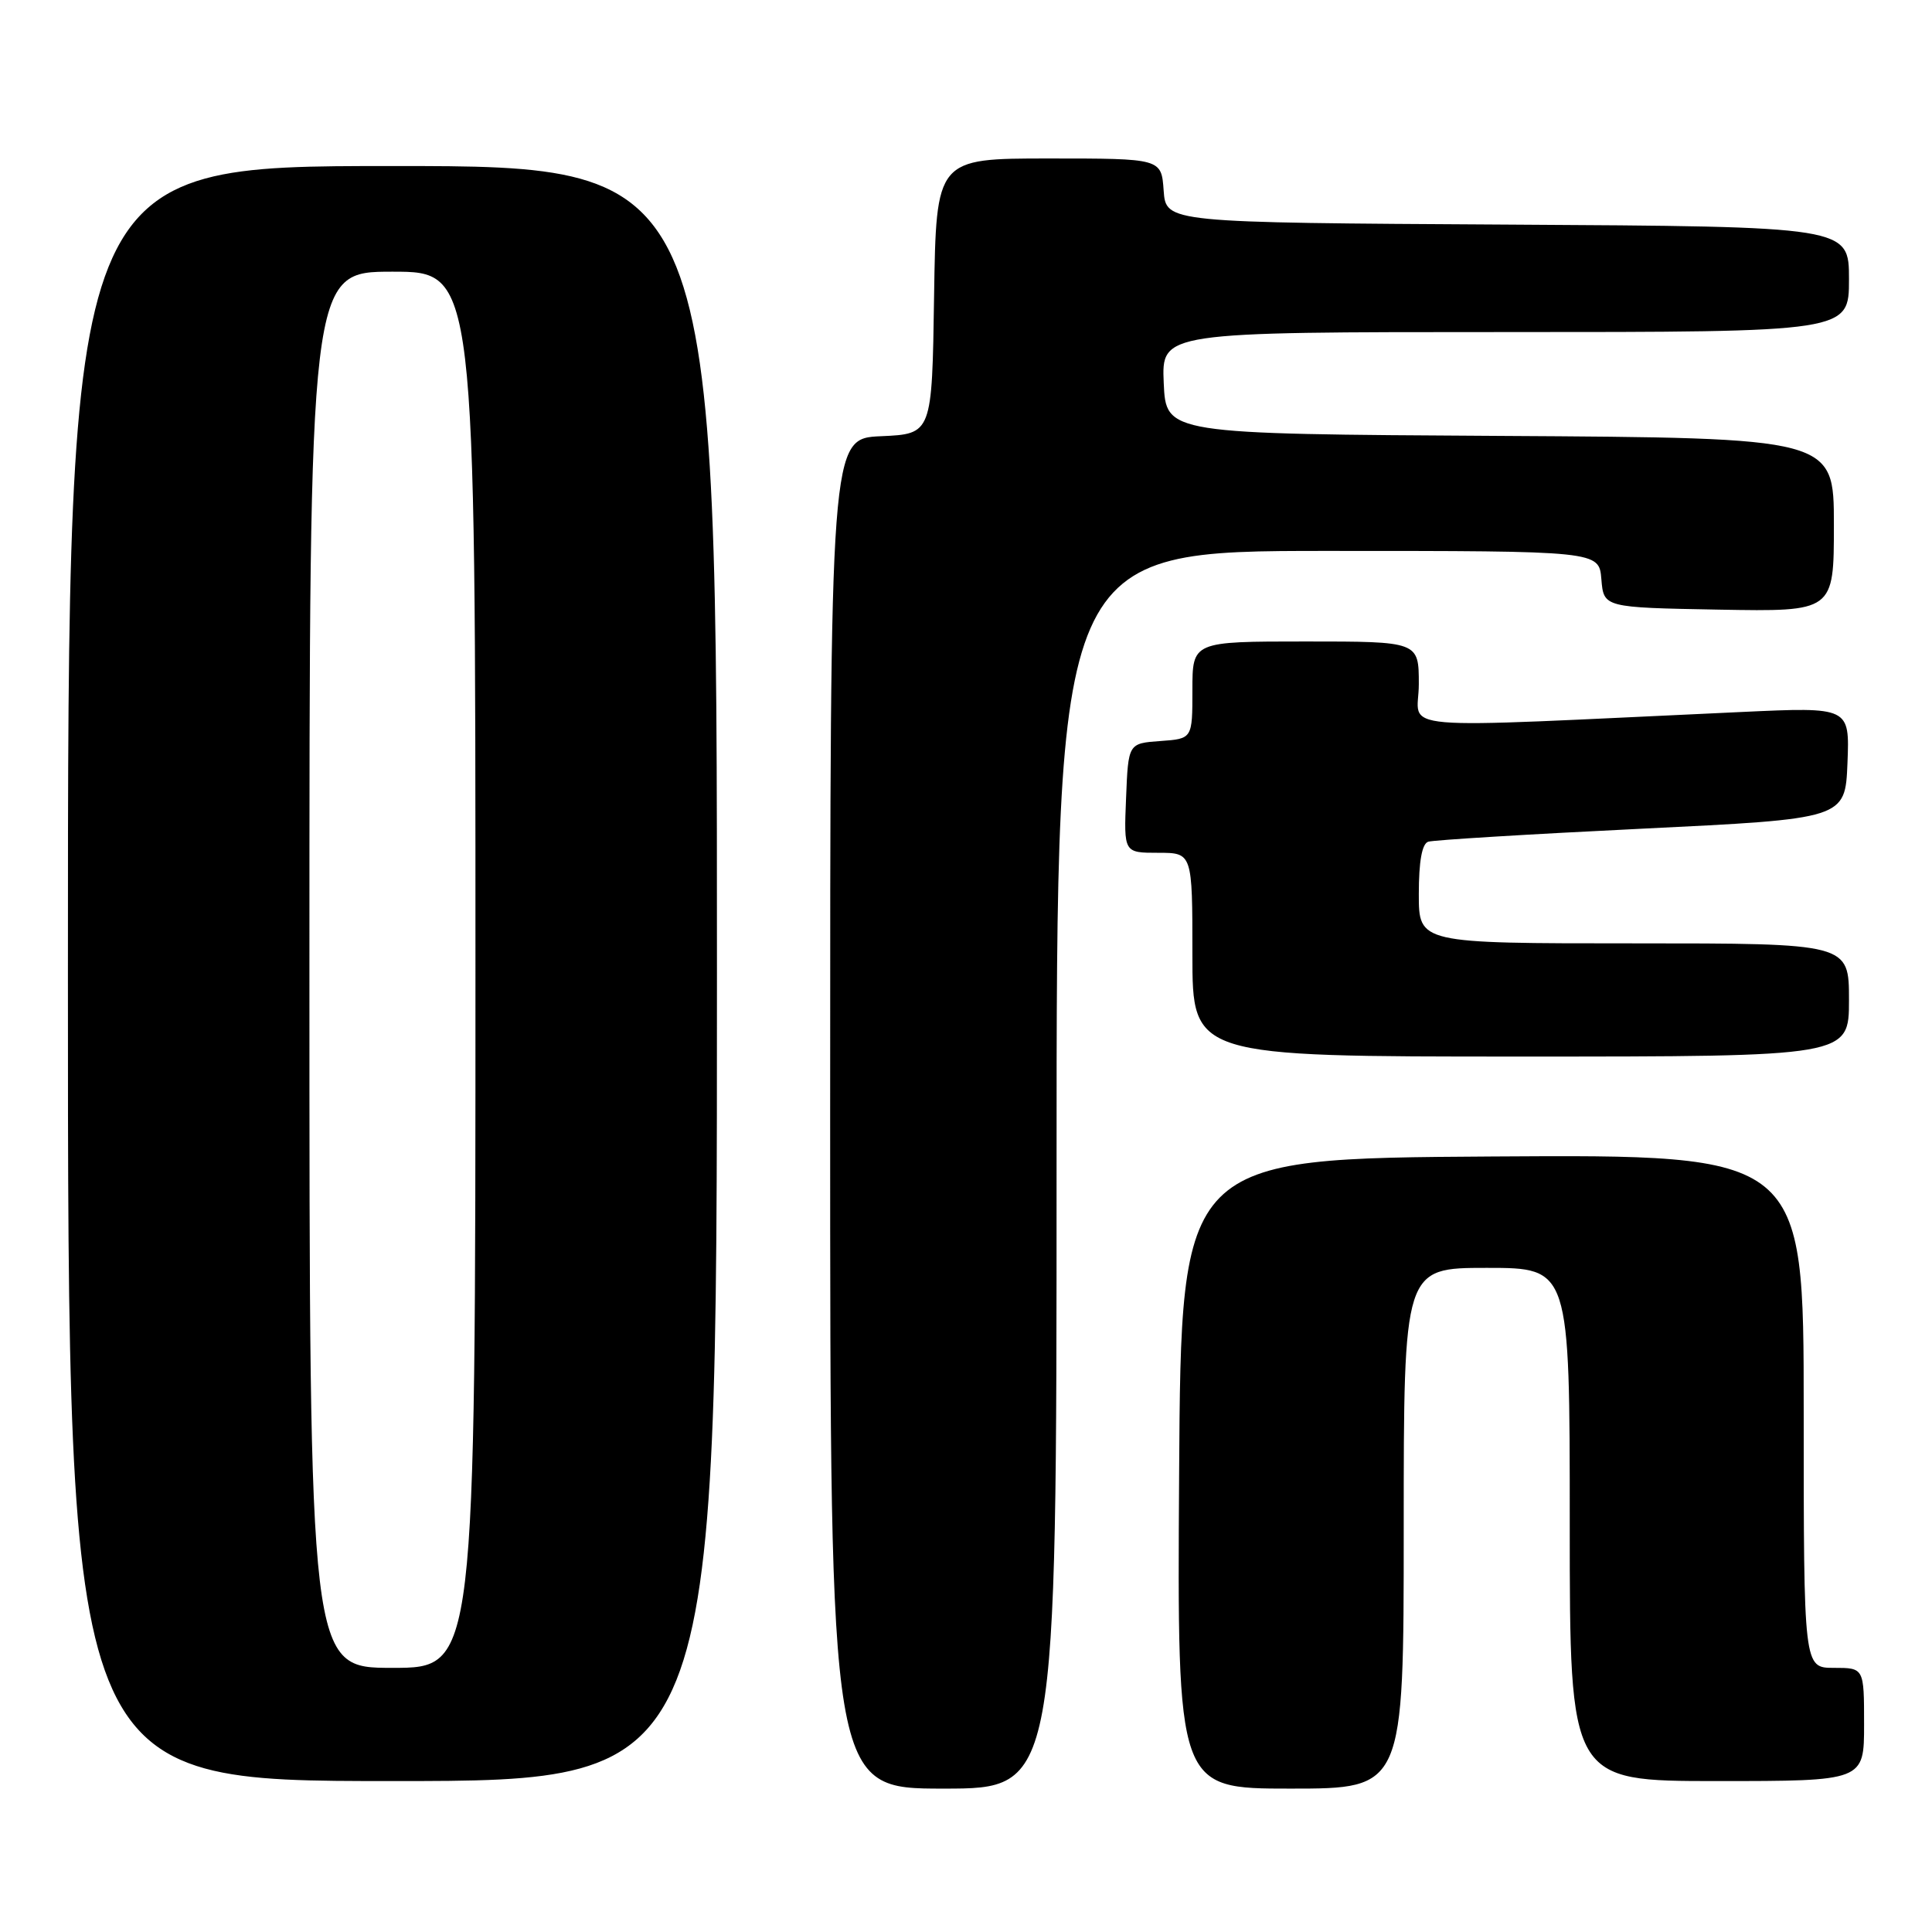 <?xml version="1.0" encoding="UTF-8" standalone="no"?>
<!DOCTYPE svg PUBLIC "-//W3C//DTD SVG 1.1//EN" "http://www.w3.org/Graphics/SVG/1.1/DTD/svg11.dtd" >
<svg xmlns="http://www.w3.org/2000/svg" xmlns:xlink="http://www.w3.org/1999/xlink" version="1.1" viewBox="0 0 256 256">
 <g >
 <path fill="currentColor"
d=" M 140.00 155.00 C 140.00 73.00 140.00 73.00 175.94 73.00 C 211.88 73.00 211.88 73.00 212.19 76.75 C 212.50 80.50 212.50 80.50 227.75 80.78 C 243.00 81.05 243.00 81.05 243.00 69.54 C 243.00 58.02 243.00 58.02 198.75 57.76 C 154.50 57.50 154.50 57.50 154.20 50.75 C 153.91 44.00 153.91 44.00 199.45 44.00 C 245.00 44.00 245.00 44.00 245.00 37.01 C 245.00 30.02 245.00 30.02 199.75 29.76 C 154.50 29.50 154.50 29.50 154.19 25.25 C 153.89 21.00 153.89 21.00 138.97 21.00 C 124.05 21.00 124.05 21.00 123.77 39.25 C 123.50 57.50 123.50 57.50 116.75 57.80 C 110.00 58.09 110.00 58.09 110.00 147.55 C 110.00 237.00 110.00 237.00 125.00 237.00 C 140.00 237.00 140.00 237.00 140.00 155.00 Z  M 186.00 202.50 C 186.00 168.00 186.00 168.00 197.00 168.00 C 208.00 168.00 208.00 168.00 208.00 202.00 C 208.00 236.00 208.00 236.00 227.50 236.00 C 247.00 236.00 247.00 236.00 247.00 228.50 C 247.00 221.00 247.00 221.00 243.00 221.00 C 239.00 221.00 239.00 221.00 239.00 186.99 C 239.00 152.98 239.00 152.98 197.75 153.24 C 156.50 153.50 156.50 153.50 156.24 195.25 C 155.98 237.00 155.98 237.00 170.99 237.00 C 186.00 237.00 186.00 237.00 186.00 202.50 Z  M 95.00 129.00 C 95.00 22.00 95.00 22.00 52.00 22.00 C 9.00 22.00 9.00 22.00 9.00 129.00 C 9.00 236.00 9.00 236.00 52.00 236.00 C 95.00 236.00 95.00 236.00 95.00 129.00 Z  M 245.00 132.50 C 245.00 125.00 245.00 125.00 216.50 125.00 C 188.00 125.00 188.00 125.00 188.00 118.47 C 188.00 114.13 188.42 111.80 189.25 111.53 C 189.94 111.31 202.65 110.53 217.50 109.81 C 244.50 108.50 244.50 108.50 244.80 101.09 C 245.09 93.68 245.09 93.68 230.80 94.34 C 182.96 96.54 188.00 96.98 188.00 90.66 C 188.00 85.00 188.00 85.00 173.00 85.00 C 158.00 85.00 158.00 85.00 158.00 91.44 C 158.00 97.89 158.00 97.89 153.75 98.19 C 149.50 98.50 149.50 98.50 149.21 105.75 C 148.91 113.00 148.91 113.00 153.46 113.00 C 158.00 113.00 158.00 113.00 158.00 126.50 C 158.00 140.00 158.00 140.00 201.50 140.00 C 245.00 140.00 245.00 140.00 245.00 132.50 Z  M 41.00 128.50 C 41.00 36.00 41.00 36.00 52.00 36.00 C 63.00 36.00 63.00 36.00 63.00 128.50 C 63.00 221.00 63.00 221.00 52.00 221.00 C 41.00 221.00 41.00 221.00 41.00 128.50 Z "/>
</g>
</svg>